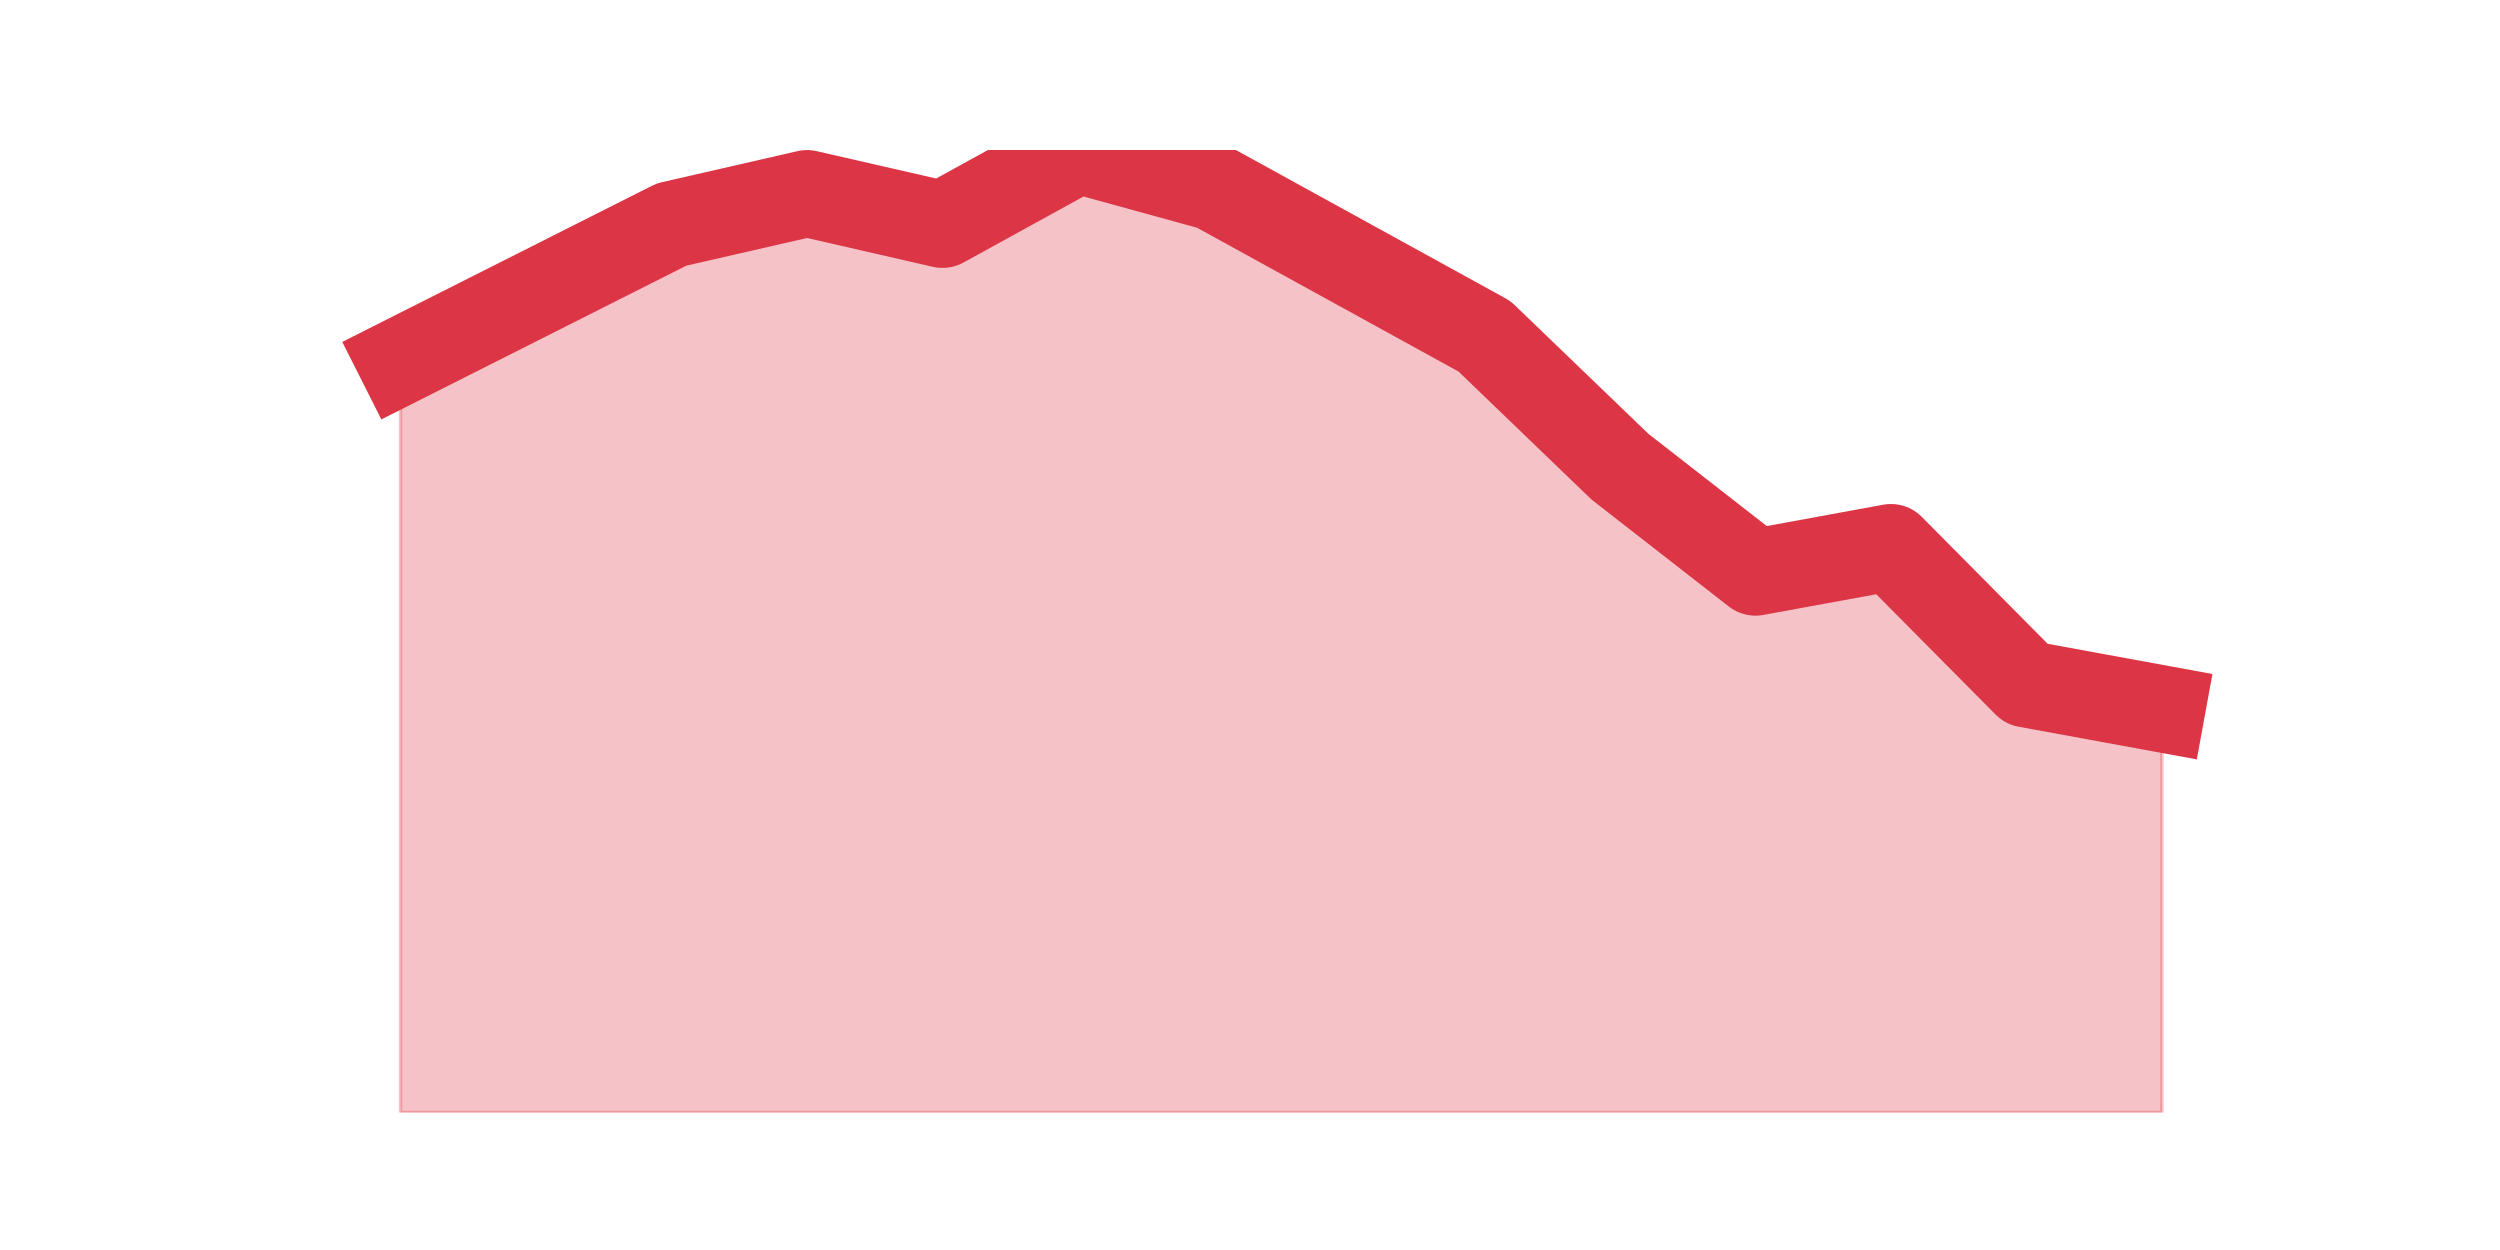 <?xml version="1.0" encoding="utf-8" standalone="no"?>
<!DOCTYPE svg PUBLIC "-//W3C//DTD SVG 1.1//EN"
  "http://www.w3.org/Graphics/SVG/1.1/DTD/svg11.dtd">
<svg height="360pt" version="1.1" viewBox="0 0 720 360" width="720pt" xmlns="http://www.w3.org/2000/svg" xmlns:xlink="http://www.w3.org/1999/xlink">
 <defs>
  <style type="text/css">*{stroke-linecap:butt;stroke-linejoin:round;}</style>
 </defs>
 <g id="figure_1">
  <g id="patch_1">
   <path d="M 0 360 
L 720 360 
L 720 0 
L 0 0 
z
" style="fill:none;"/>
  </g>
  <g id="axes_1">
   <g id="matplotlib.axis_1"/>
   <g id="matplotlib.axis_2"/>
   <g id="PolyCollection_1">
    <defs>
     <path d="M 115.364 -255.995 
L 115.364 -39.6 
L 154.385 -39.6 
L 193.406 -39.6 
L 232.427 -39.6 
L 271.448 -39.6 
L 310.469 -39.6 
L 349.49 -39.6 
L 388.51 -39.6 
L 427.531 -39.6 
L 466.552 -39.6 
L 505.573 -39.6 
L 544.594 -39.6 
L 583.615 -39.6 
L 622.636 -39.6 
L 622.636 -155.845 
L 622.636 -155.845 
L 583.615 -162.999 
L 544.594 -202.343 
L 505.573 -195.19 
L 466.552 -225.592 
L 427.531 -263.148 
L 388.51 -284.609 
L 349.49 -306.07 
L 310.469 -316.8 
L 271.448 -295.339 
L 232.427 -304.281 
L 193.406 -295.339 
L 154.385 -275.667 
L 115.364 -255.995 
z
" id="mcabf2d71df" style="stroke:#dc3545;stroke-opacity:0.3;"/>
    </defs>
    <g clip-path="url(#pa1663a479d)">
     <use style="fill:#dc3545;fill-opacity:0.3;stroke:#dc3545;stroke-opacity:0.3;" x="0" xlink:href="#mcabf2d71df" y="360"/>
    </g>
   </g>
   <g id="line2d_1">
    <path clip-path="url(#pa1663a479d)" d="M 115.364 104.005 
L 154.385 84.333 
L 193.406 64.661 
L 232.427 55.719 
L 271.448 64.661 
L 310.469 43.2 
L 349.49 53.93 
L 388.51 75.391 
L 427.531 96.852 
L 466.552 134.408 
L 505.573 164.81 
L 544.594 157.657 
L 583.615 197.001 
L 622.636 204.155 
" style="fill:none;stroke:#dc3545;stroke-linecap:square;stroke-width:25;"/>
   </g>
  </g>
 </g>
 <defs>
  <clipPath id="pa1663a479d">
   <rect height="277.2" width="558" x="90" y="43.2"/>
  </clipPath>
 </defs>
</svg>
